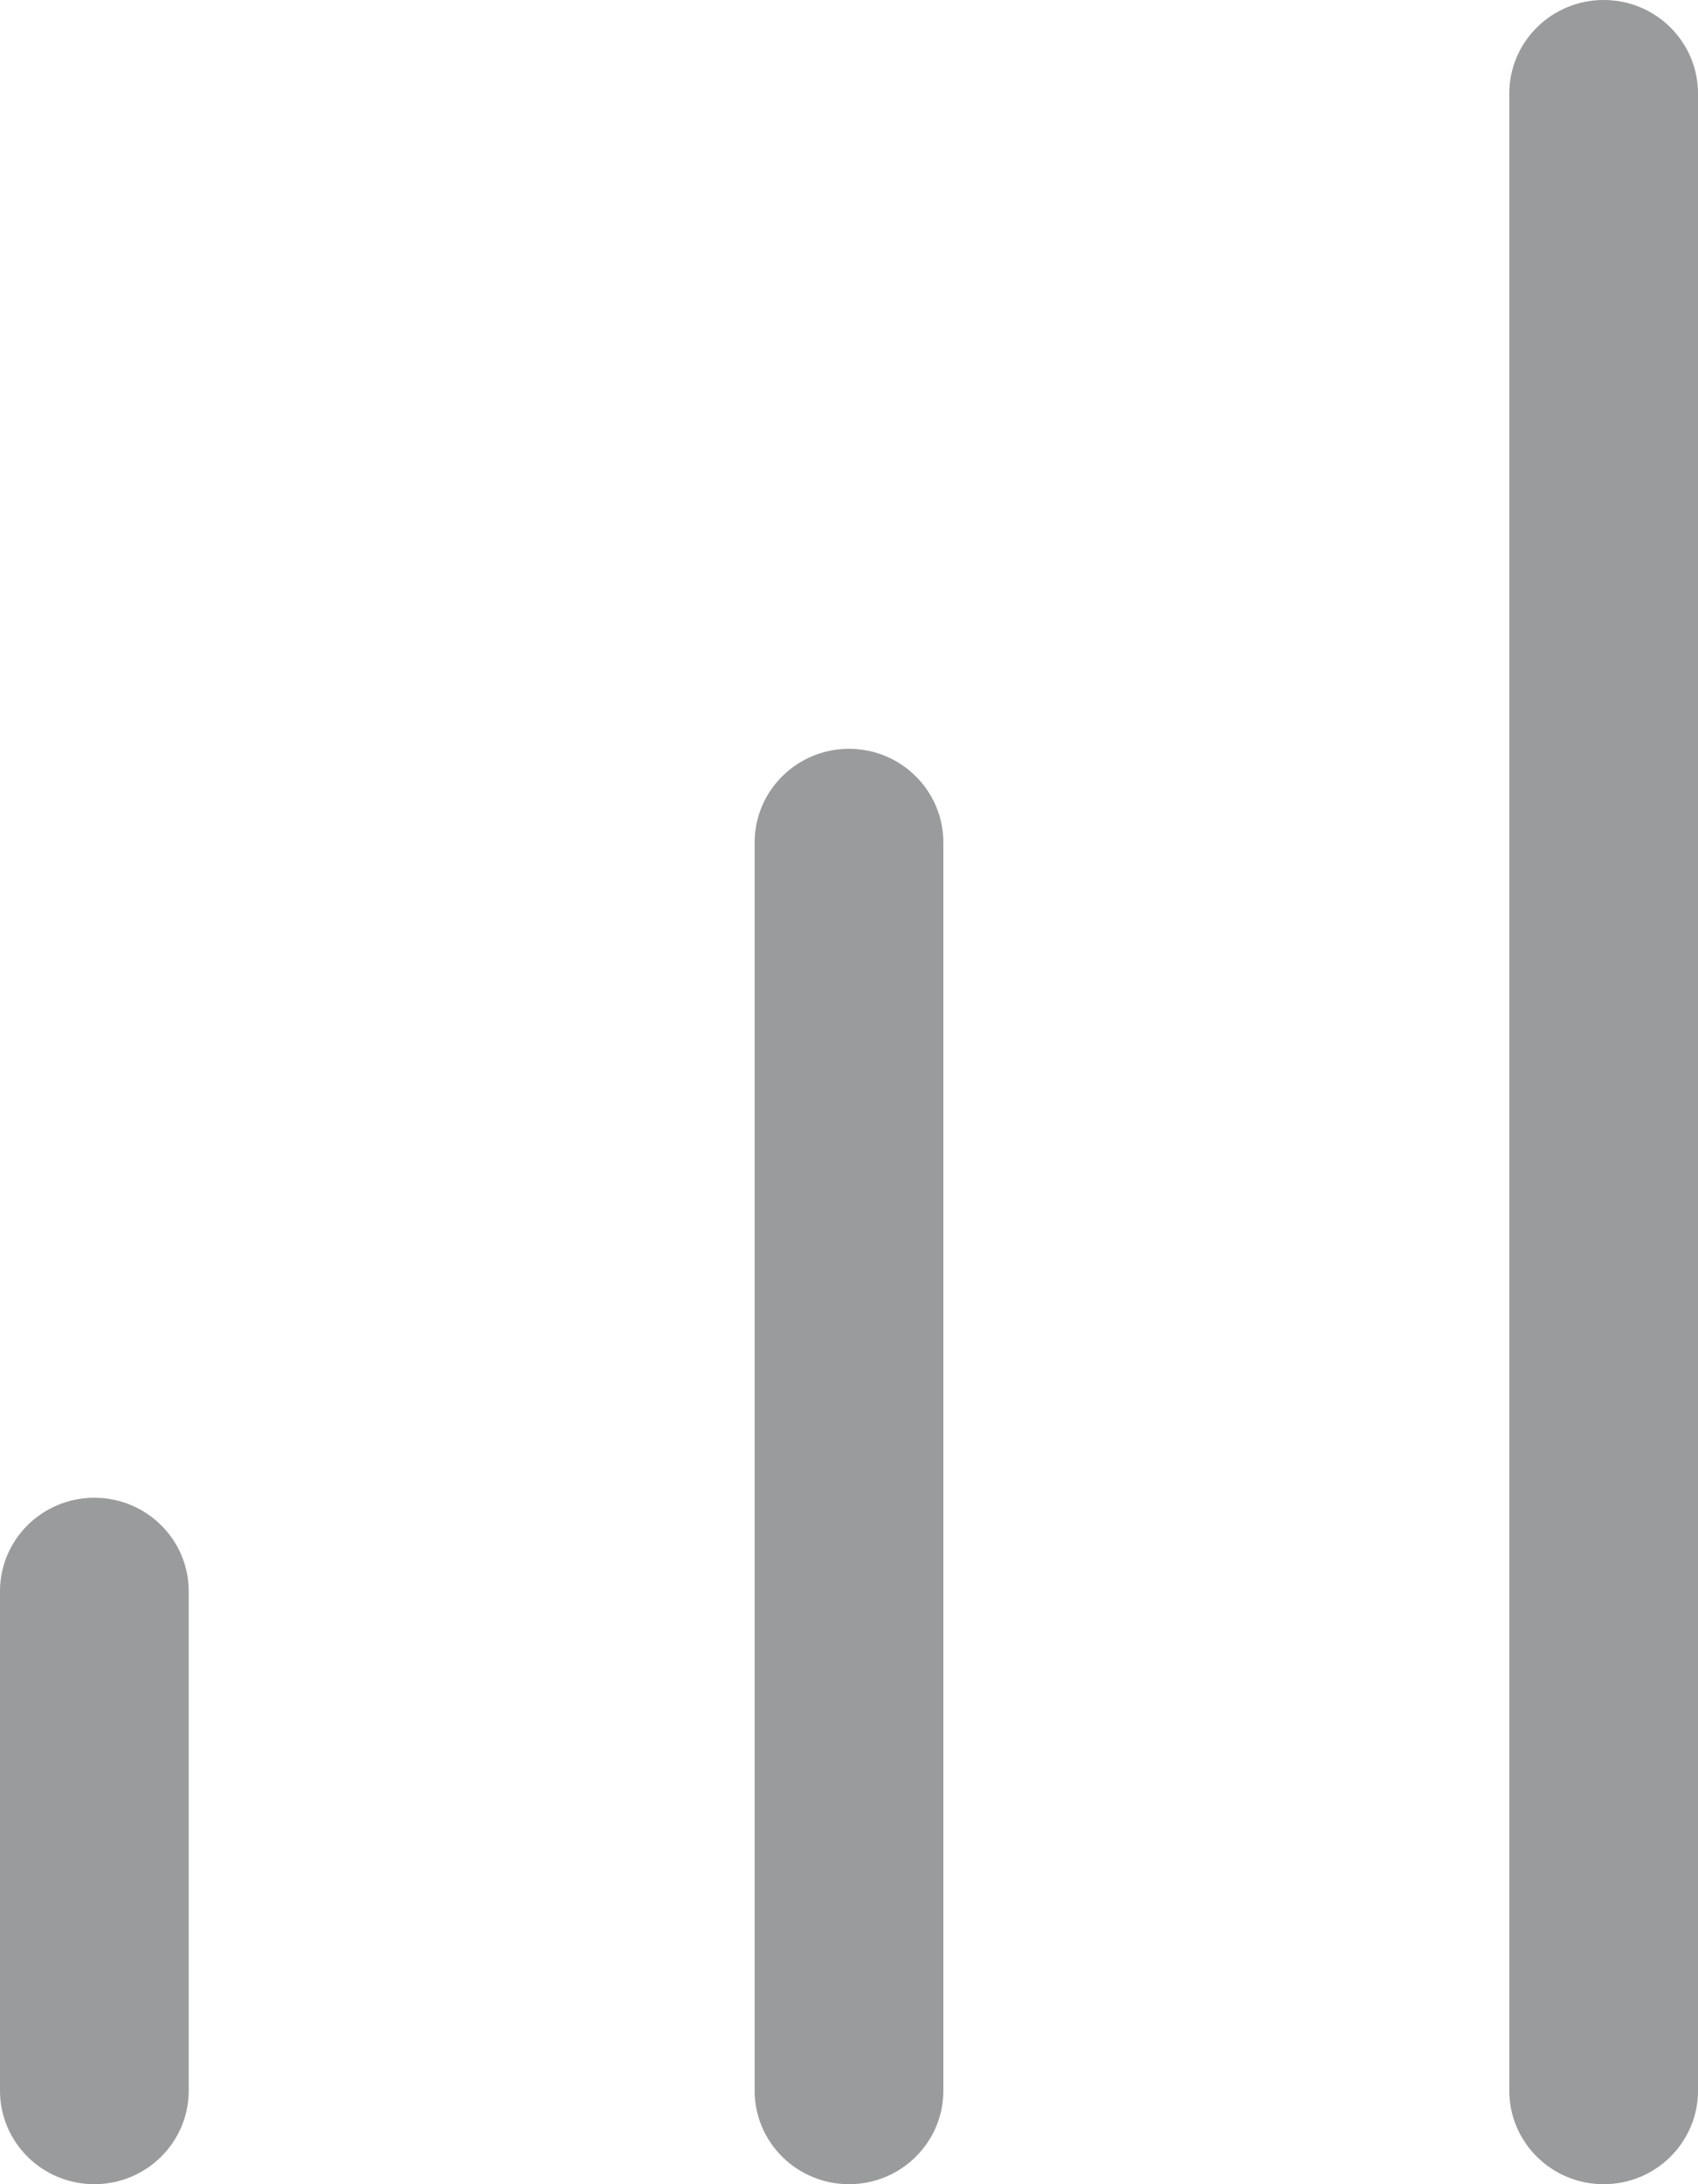 <svg width="14" height="18" viewBox="0 0 14 18" fill="none" xmlns="http://www.w3.org/2000/svg">
<path fill-rule="evenodd" clip-rule="evenodd" d="M13.222 0C13.652 0 14 0.345 14 0.771V17.229C14 17.655 13.652 18 13.222 18C12.793 18 12.444 17.655 12.444 17.229V0.771C12.444 0.345 12.793 0 13.222 0ZM7 6.171C7.43 6.171 7.778 6.517 7.778 6.943V17.229C7.778 17.655 7.43 18 7 18C6.57 18 6.222 17.655 6.222 17.229V6.943C6.222 6.517 6.57 6.171 7 6.171ZM0.778 12.343C1.207 12.343 1.556 12.688 1.556 13.114V17.229C1.556 17.655 1.207 18 0.778 18C0.348 18 0 17.655 0 17.229V13.114C0 12.688 0.348 12.343 0.778 12.343Z" fill="#999B9C"/>
</svg>
